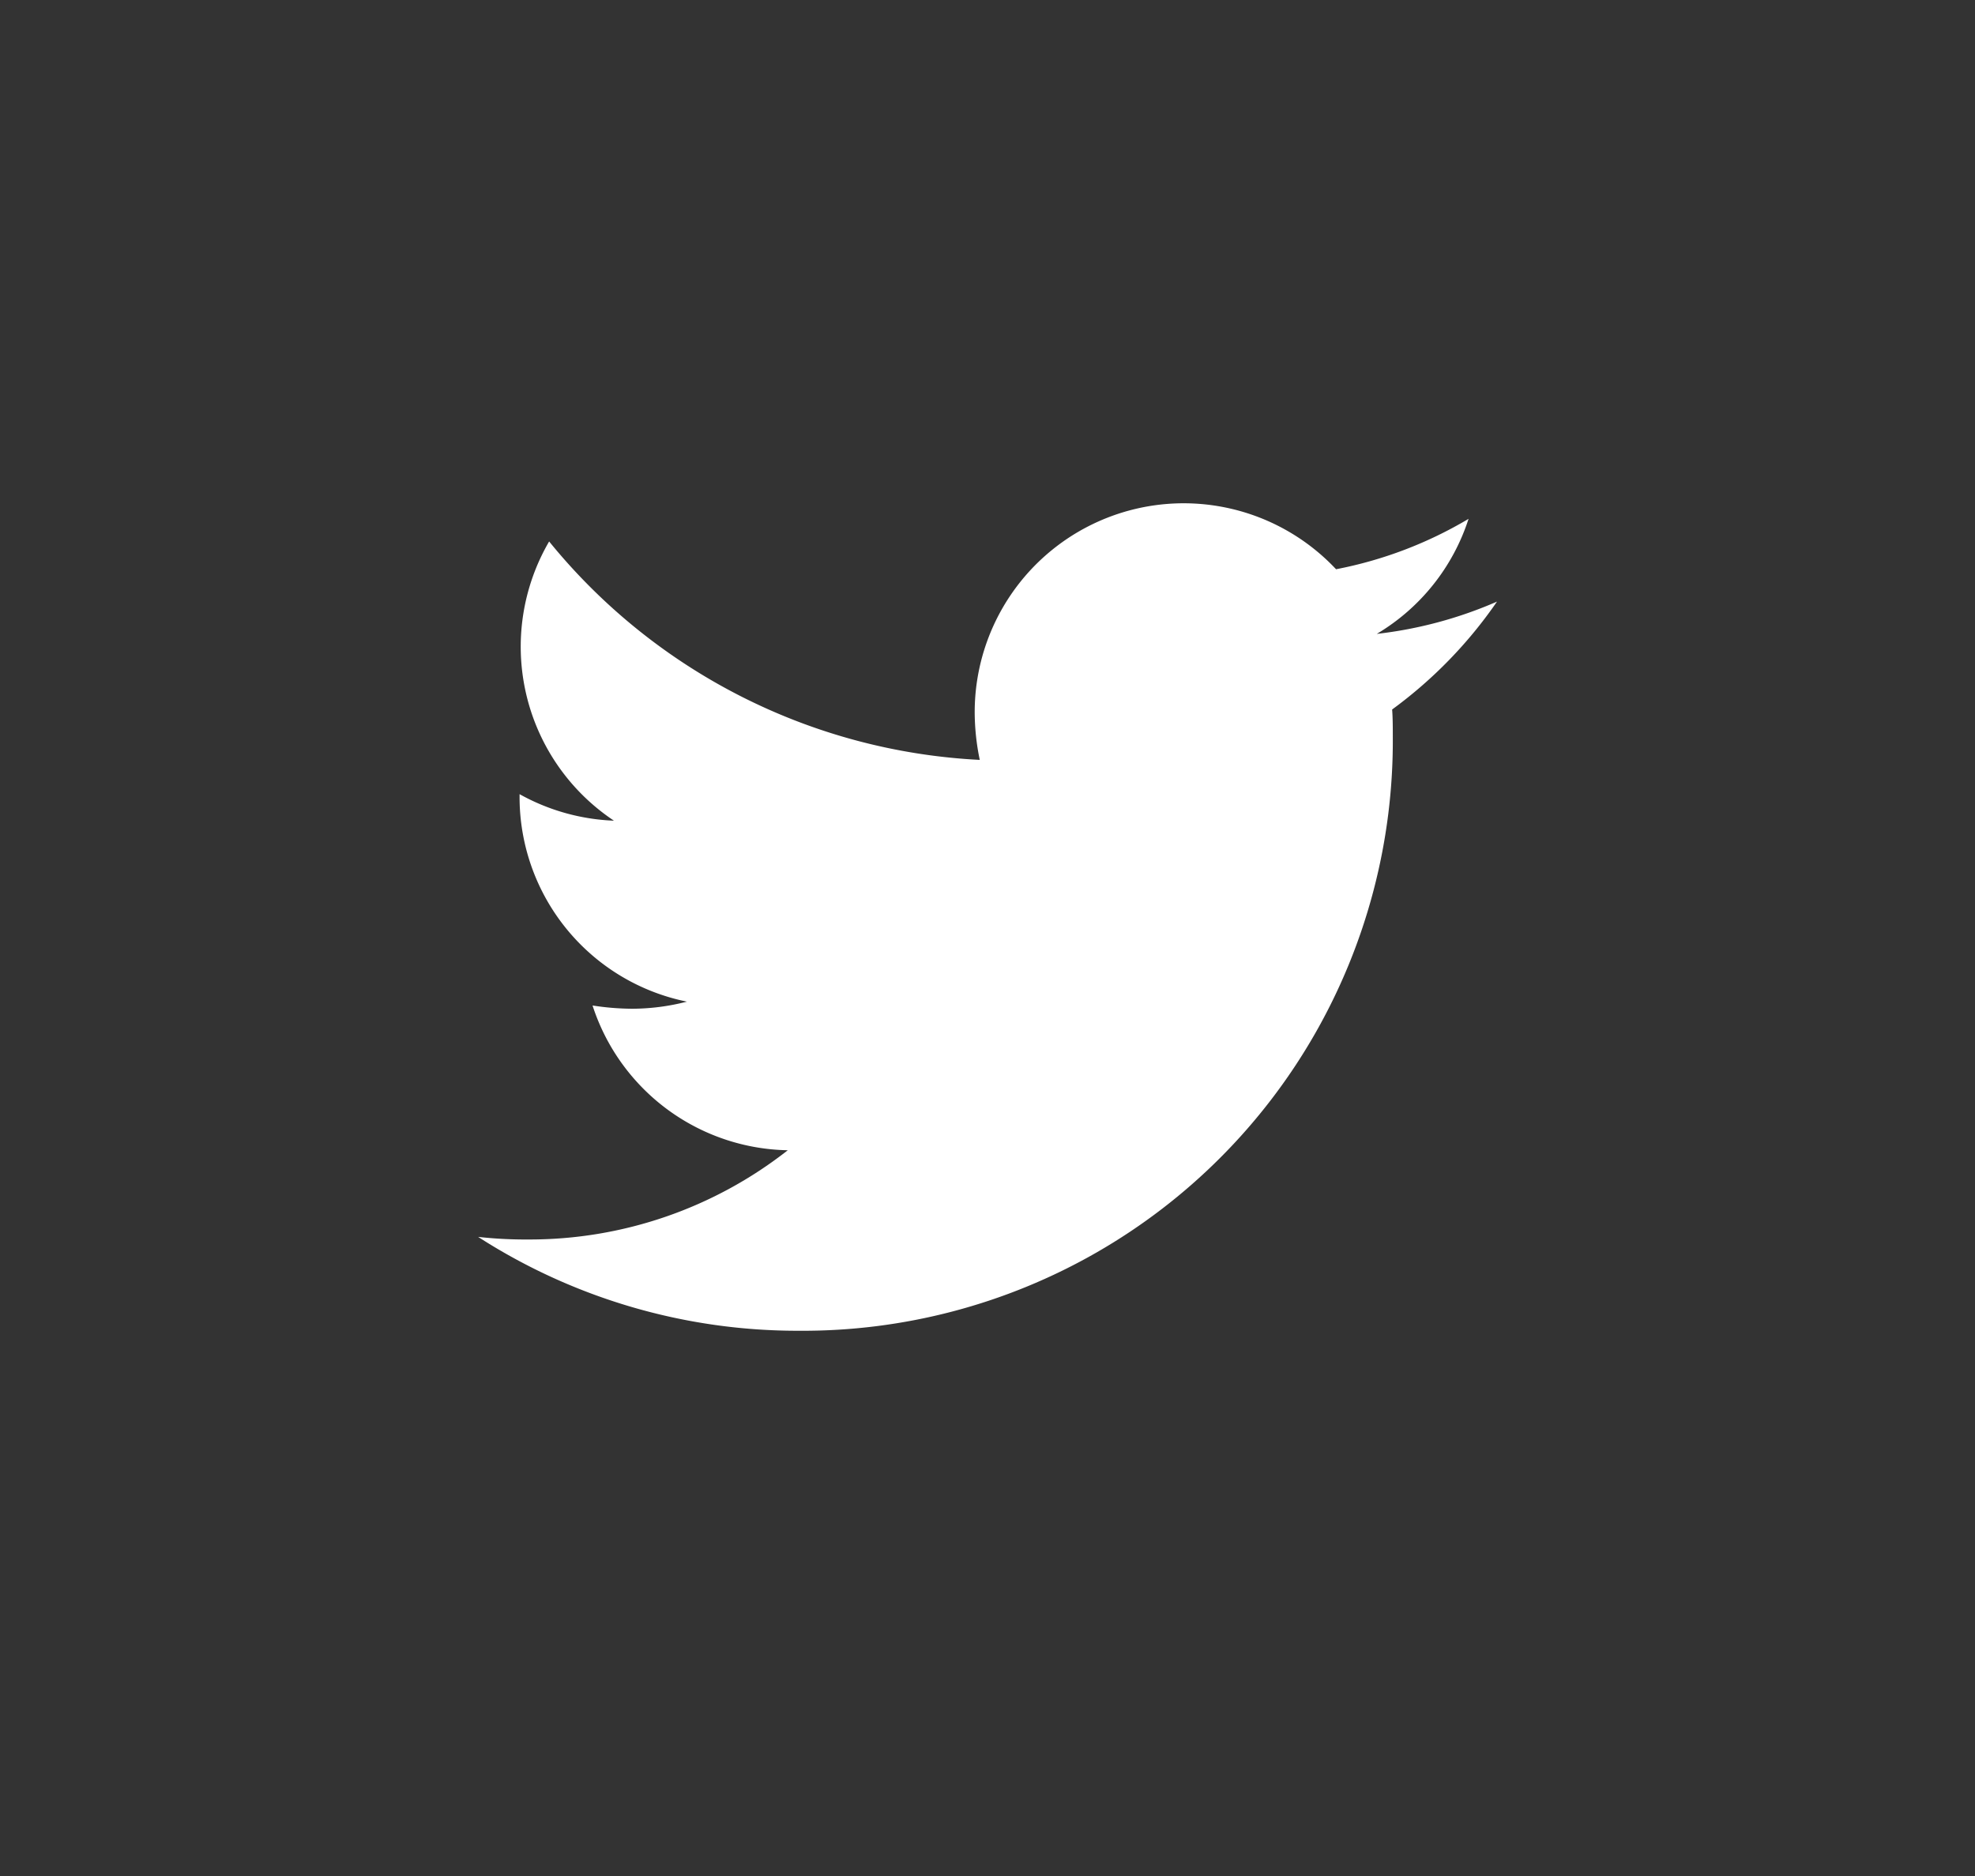 <svg id="Twitter" xmlns="http://www.w3.org/2000/svg" width="38.947" height="37" viewBox="0 0 38.947 37">
  <rect x="0" y="0" width="38.947" height="37" fill="#333333" stroke="none"/>
  <rect id="Rectangle_30" data-name="Rectangle 30" width="38.947" height="37" fill="#00b2ff" opacity="0"/>
  <path id="Icon_awesome-twitter" data-name="Icon awesome-twitter" d="M18.024,7.447c.013.178.013.357.013.535A11.634,11.634,0,0,1,6.322,19.7,11.635,11.635,0,0,1,0,17.849a8.518,8.518,0,0,0,.994.051A8.246,8.246,0,0,0,6.106,16.14a4.125,4.125,0,0,1-3.85-2.855,5.192,5.192,0,0,0,.778.064,4.355,4.355,0,0,0,1.083-.14,4.118,4.118,0,0,1-3.3-4.041V9.117a4.146,4.146,0,0,0,1.861.523A4.123,4.123,0,0,1,1.4,4.133,11.7,11.7,0,0,0,9.892,8.441a4.648,4.648,0,0,1-.1-.943,4.121,4.121,0,0,1,7.126-2.817,8.106,8.106,0,0,0,2.613-.994,4.106,4.106,0,0,1-1.81,2.269,8.254,8.254,0,0,0,2.371-.637A8.85,8.85,0,0,1,18.024,7.447Z" transform="translate(9.429 6.546)" fill="#fff"/>
</svg>
